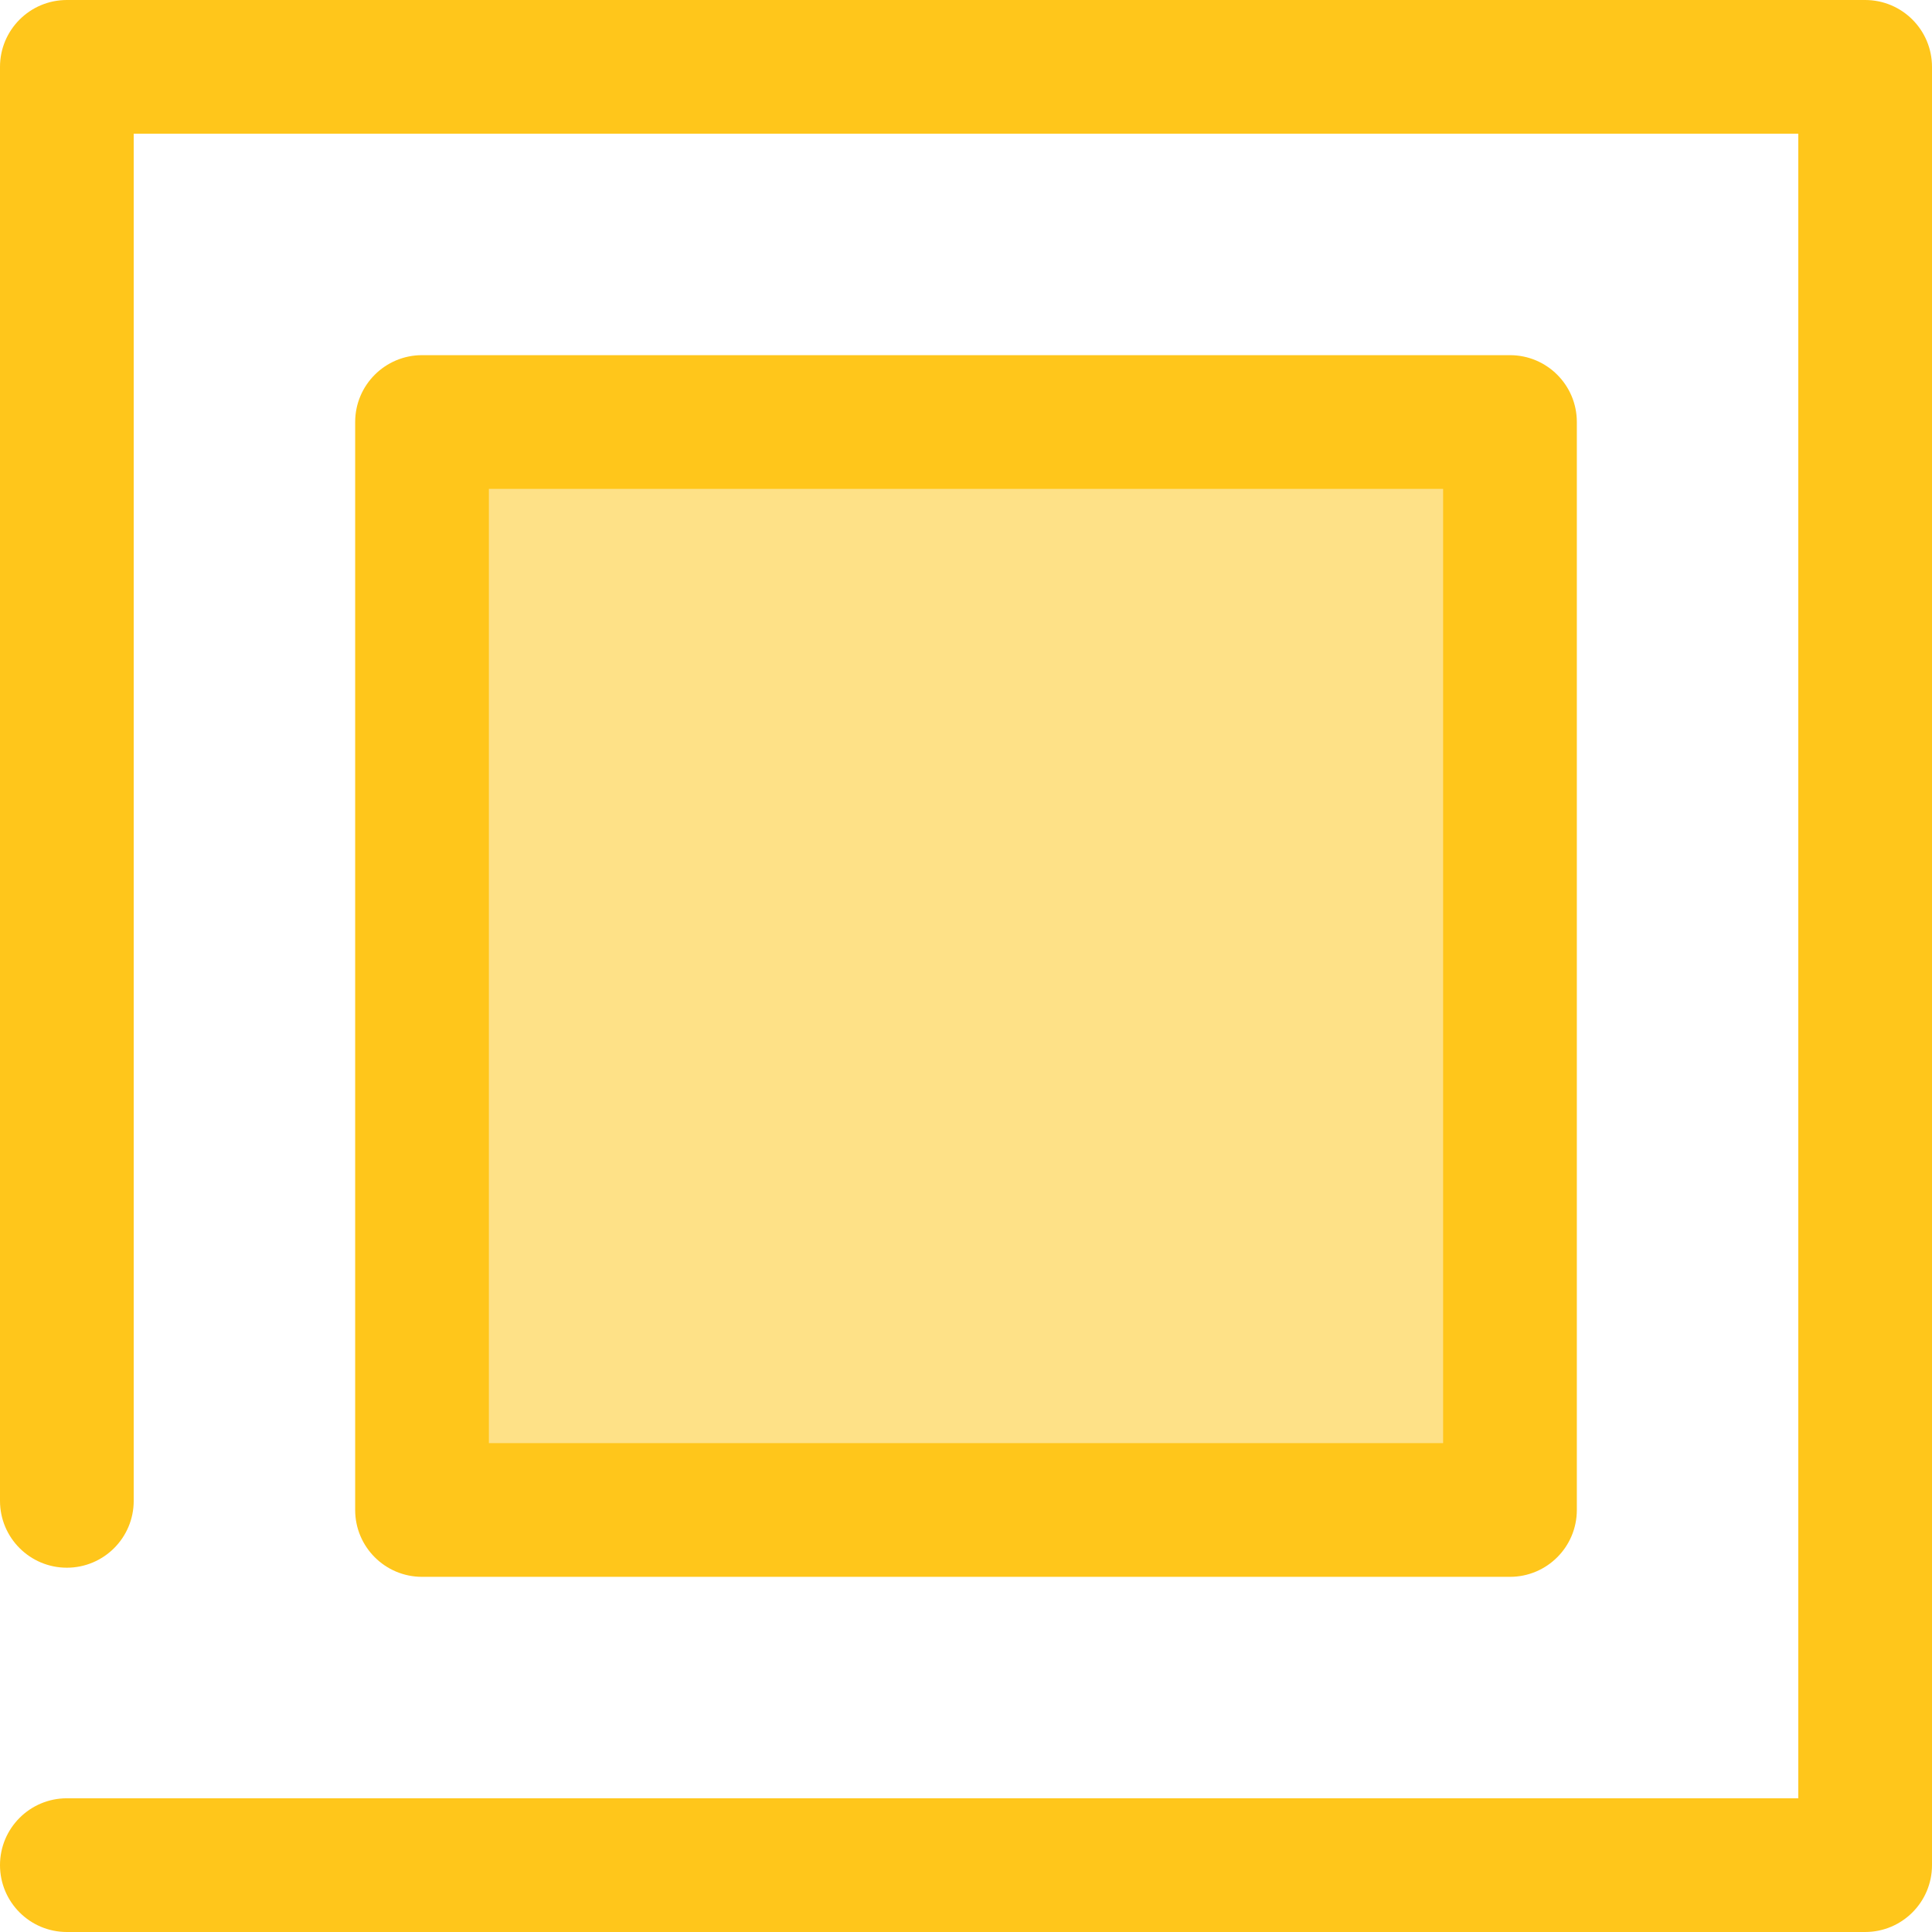 <?xml version="1.0" encoding="iso-8859-1"?>
<!-- Generator: Adobe Illustrator 19.0.0, SVG Export Plug-In . SVG Version: 6.00 Build 0)  -->
<svg version="1.1" id="Layer_1" xmlns="http://www.w3.org/2000/svg" xmlns:xlink="http://www.w3.org/1999/xlink" x="0px" y="0px"
	 viewBox="0 0 512 512" style="enable-background:new 0 0 512 512;" xml:space="preserve">
<path style="fill:#FFC61B;" d="M494.282,512H17.718C7.934,512,0,504.068,0,494.282s7.934-17.718,17.718-17.718h458.847V35.435
	H35.435v362.305c0,9.785-7.934,17.718-17.718,17.718S0,407.526,0,397.741V17.718C0,7.932,7.934,0,17.718,0h476.565
	C504.066,0,512,7.932,512,17.718v476.565C512,504.068,504.066,512,494.282,512z"/>
<rect x="111.834" y="111.834" style="fill:#FEE187;" width="288.32" height="288.32"/>
<path style="fill:#FFC61B;" d="M400.159,417.877H111.841c-9.784,0-17.718-7.932-17.718-17.718V111.841
	c0-9.785,7.934-17.718,17.718-17.718h288.318c9.784,0,17.718,7.932,17.718,17.718v288.318
	C417.877,409.943,409.943,417.877,400.159,417.877z M129.559,382.441h252.883V129.559H129.559V382.441z"/>
<g>
</g>
<g>
</g>
<g>
</g>
<g>
</g>
<g>
</g>
<g>
</g>
<g>
</g>
<g>
</g>
<g>
</g>
<g>
</g>
<g>
</g>
<g>
</g>
<g>
</g>
<g>
</g>
<g>
</g>
</svg>
